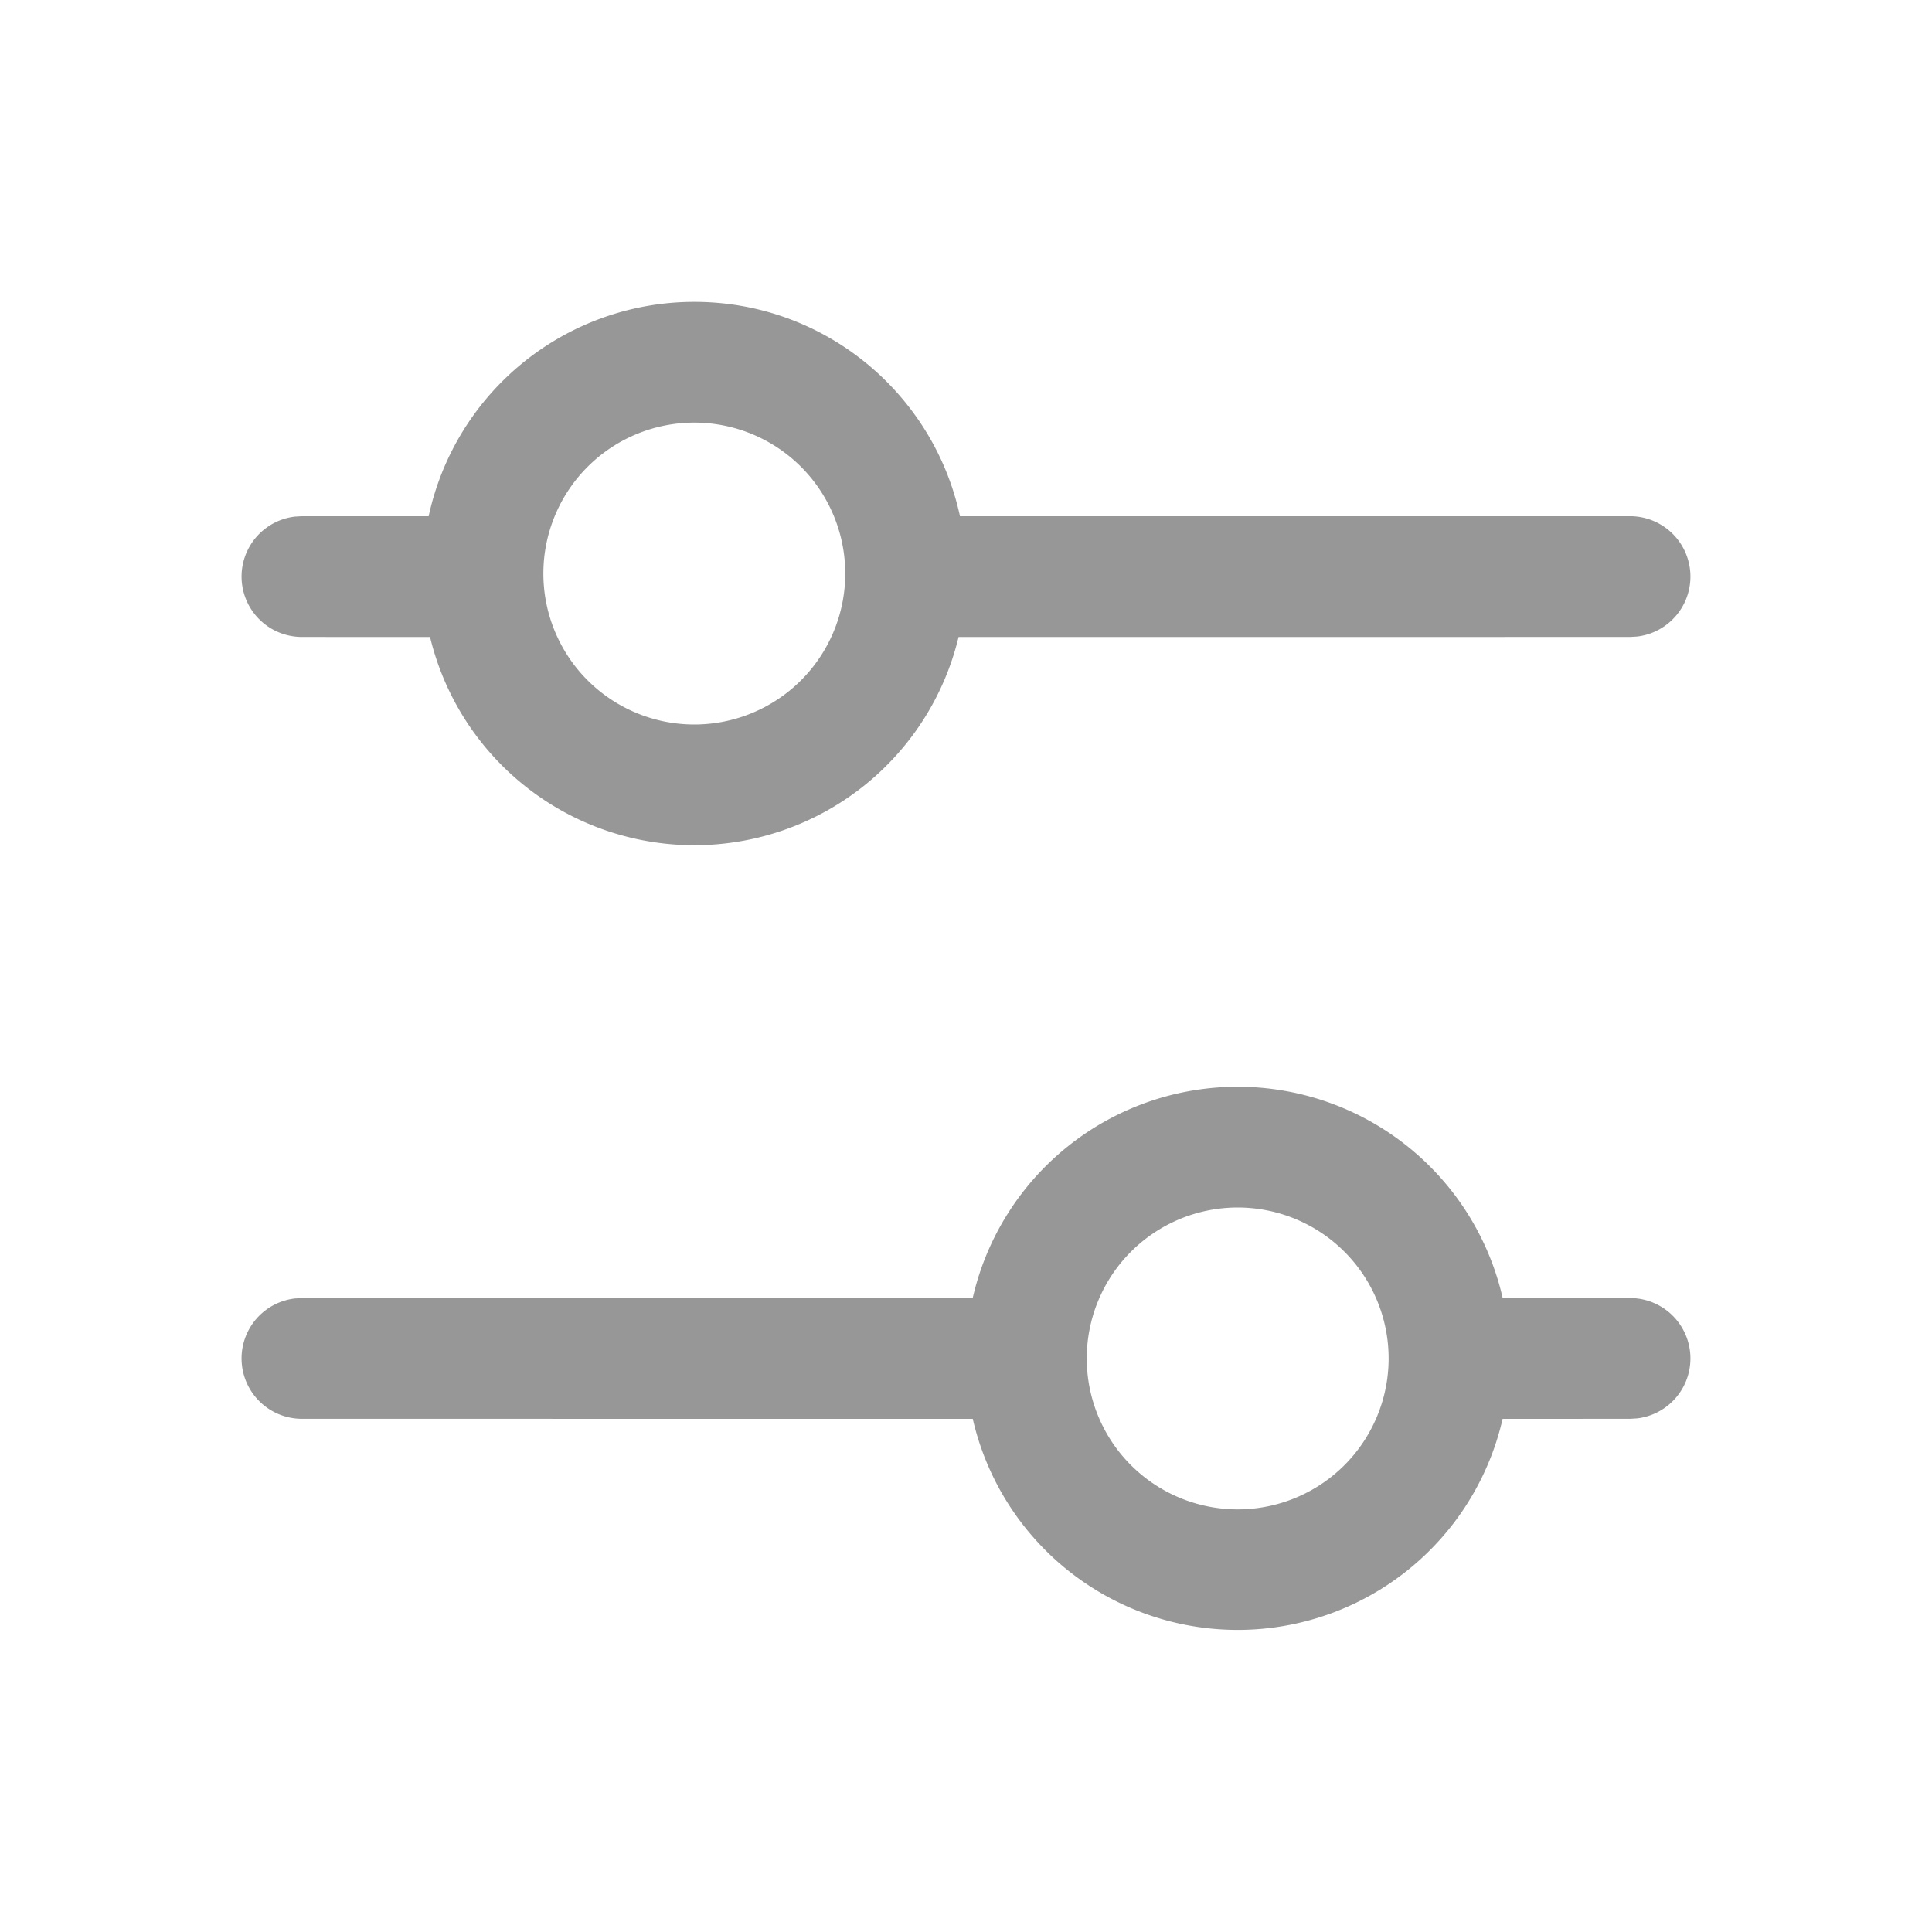 <svg t="1686923749965" class="icon" viewBox="0 0 1024 1024" version="1.1" xmlns="http://www.w3.org/2000/svg" p-id="2376" width="16" height="16"><path d="M656 576a144.064 144.064 0 0 1 140.448 112H864a32 32 0 0 1 3.744 63.776L864 752l-67.584 0.032a144.064 144.064 0 0 1-280.832 0L160 752a32 32 0 0 1-3.744-63.776L160 688h355.552A144.064 144.064 0 0 1 656 576z m0 64a80 80 0 1 0 0 160 80 80 0 0 0 0-160z m-288-480c69.12 0 126.816 48.64 140.8 113.6H864a32 32 0 0 1 3.744 63.776L864 337.6l-355.936 0.032a144.064 144.064 0 0 1-280.128 0L160 337.6a32 32 0 0 1-3.744-63.776L160 273.6h67.2A144.064 144.064 0 0 1 368 160z m0 64a80 80 0 1 0 0 160 80 80 0 0 0 0-160z" fill="#979797" p-id="2377"></path></svg>